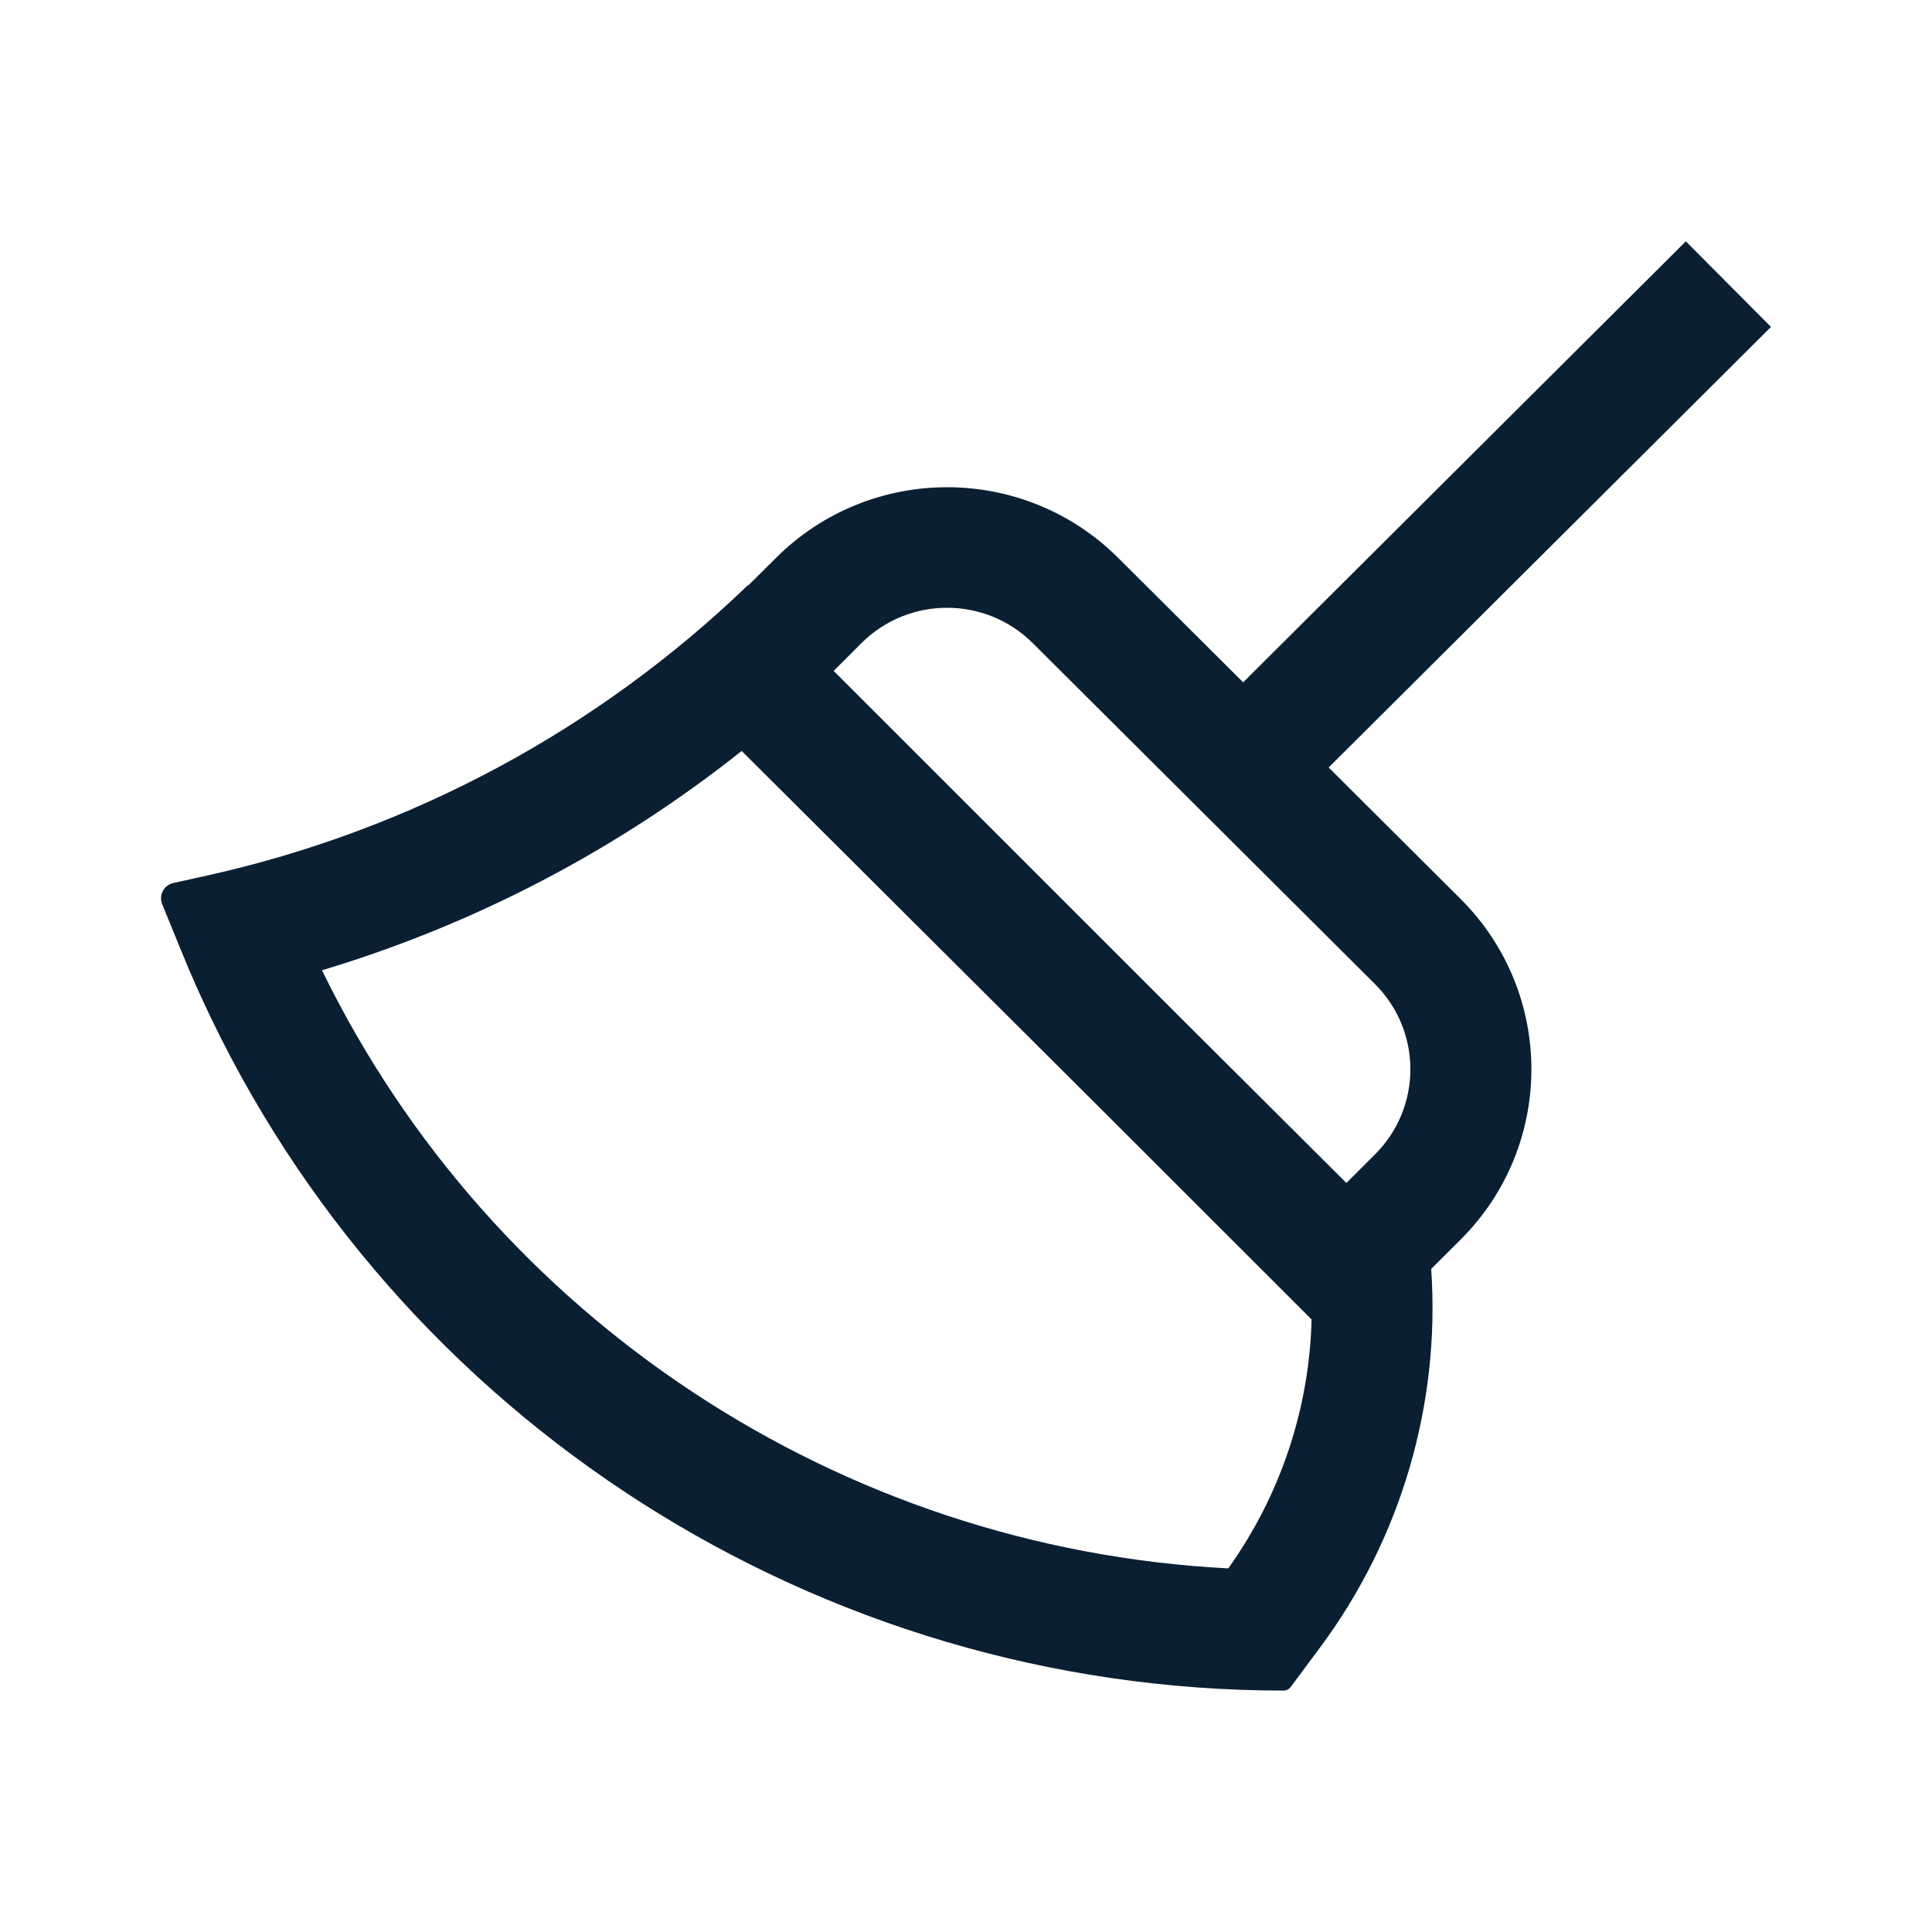 <svg width="24" height="24" viewBox="0 0 24 24" fill="none" xmlns="http://www.w3.org/2000/svg">
<path fill-rule="evenodd" clip-rule="evenodd" d="M18.143 11.166L16.505 9.534L22 4.061L20.942 2.998L15.443 8.476L13.89 6.93C12.717 5.76 10.813 5.76 9.64 6.93L9.295 7.273L9.291 7.269C7.424 9.068 5.097 10.317 2.565 10.878L2.153 10.969C2.035 10.995 1.969 11.121 2.015 11.233L2.261 11.835C2.317 11.972 2.375 12.109 2.435 12.244L2.435 12.244C2.462 12.304 2.489 12.364 2.517 12.424L2.517 12.425C4.917 17.634 10.172 21.001 15.945 21.001C15.98 21.001 16.013 20.985 16.033 20.957L16.398 20.466C17.404 19.113 17.894 17.445 17.779 15.763L17.788 15.754L18.143 15.4C19.317 14.231 19.317 12.335 18.143 11.166ZM9.213 9.329L9.285 9.4L13.732 13.831L16.293 16.391C16.265 17.499 15.906 18.576 15.258 19.483C10.436 19.234 6.107 16.378 4 12.053C5.896 11.484 7.665 10.559 9.213 9.329ZM14.796 12.773L16.725 14.695L17.08 14.341C17.667 13.757 17.667 12.809 17.08 12.224L12.828 7.988C12.241 7.404 11.289 7.404 10.702 7.988L10.356 8.334L14.796 12.773Z" fill="#0B1F33"/>
</svg>
